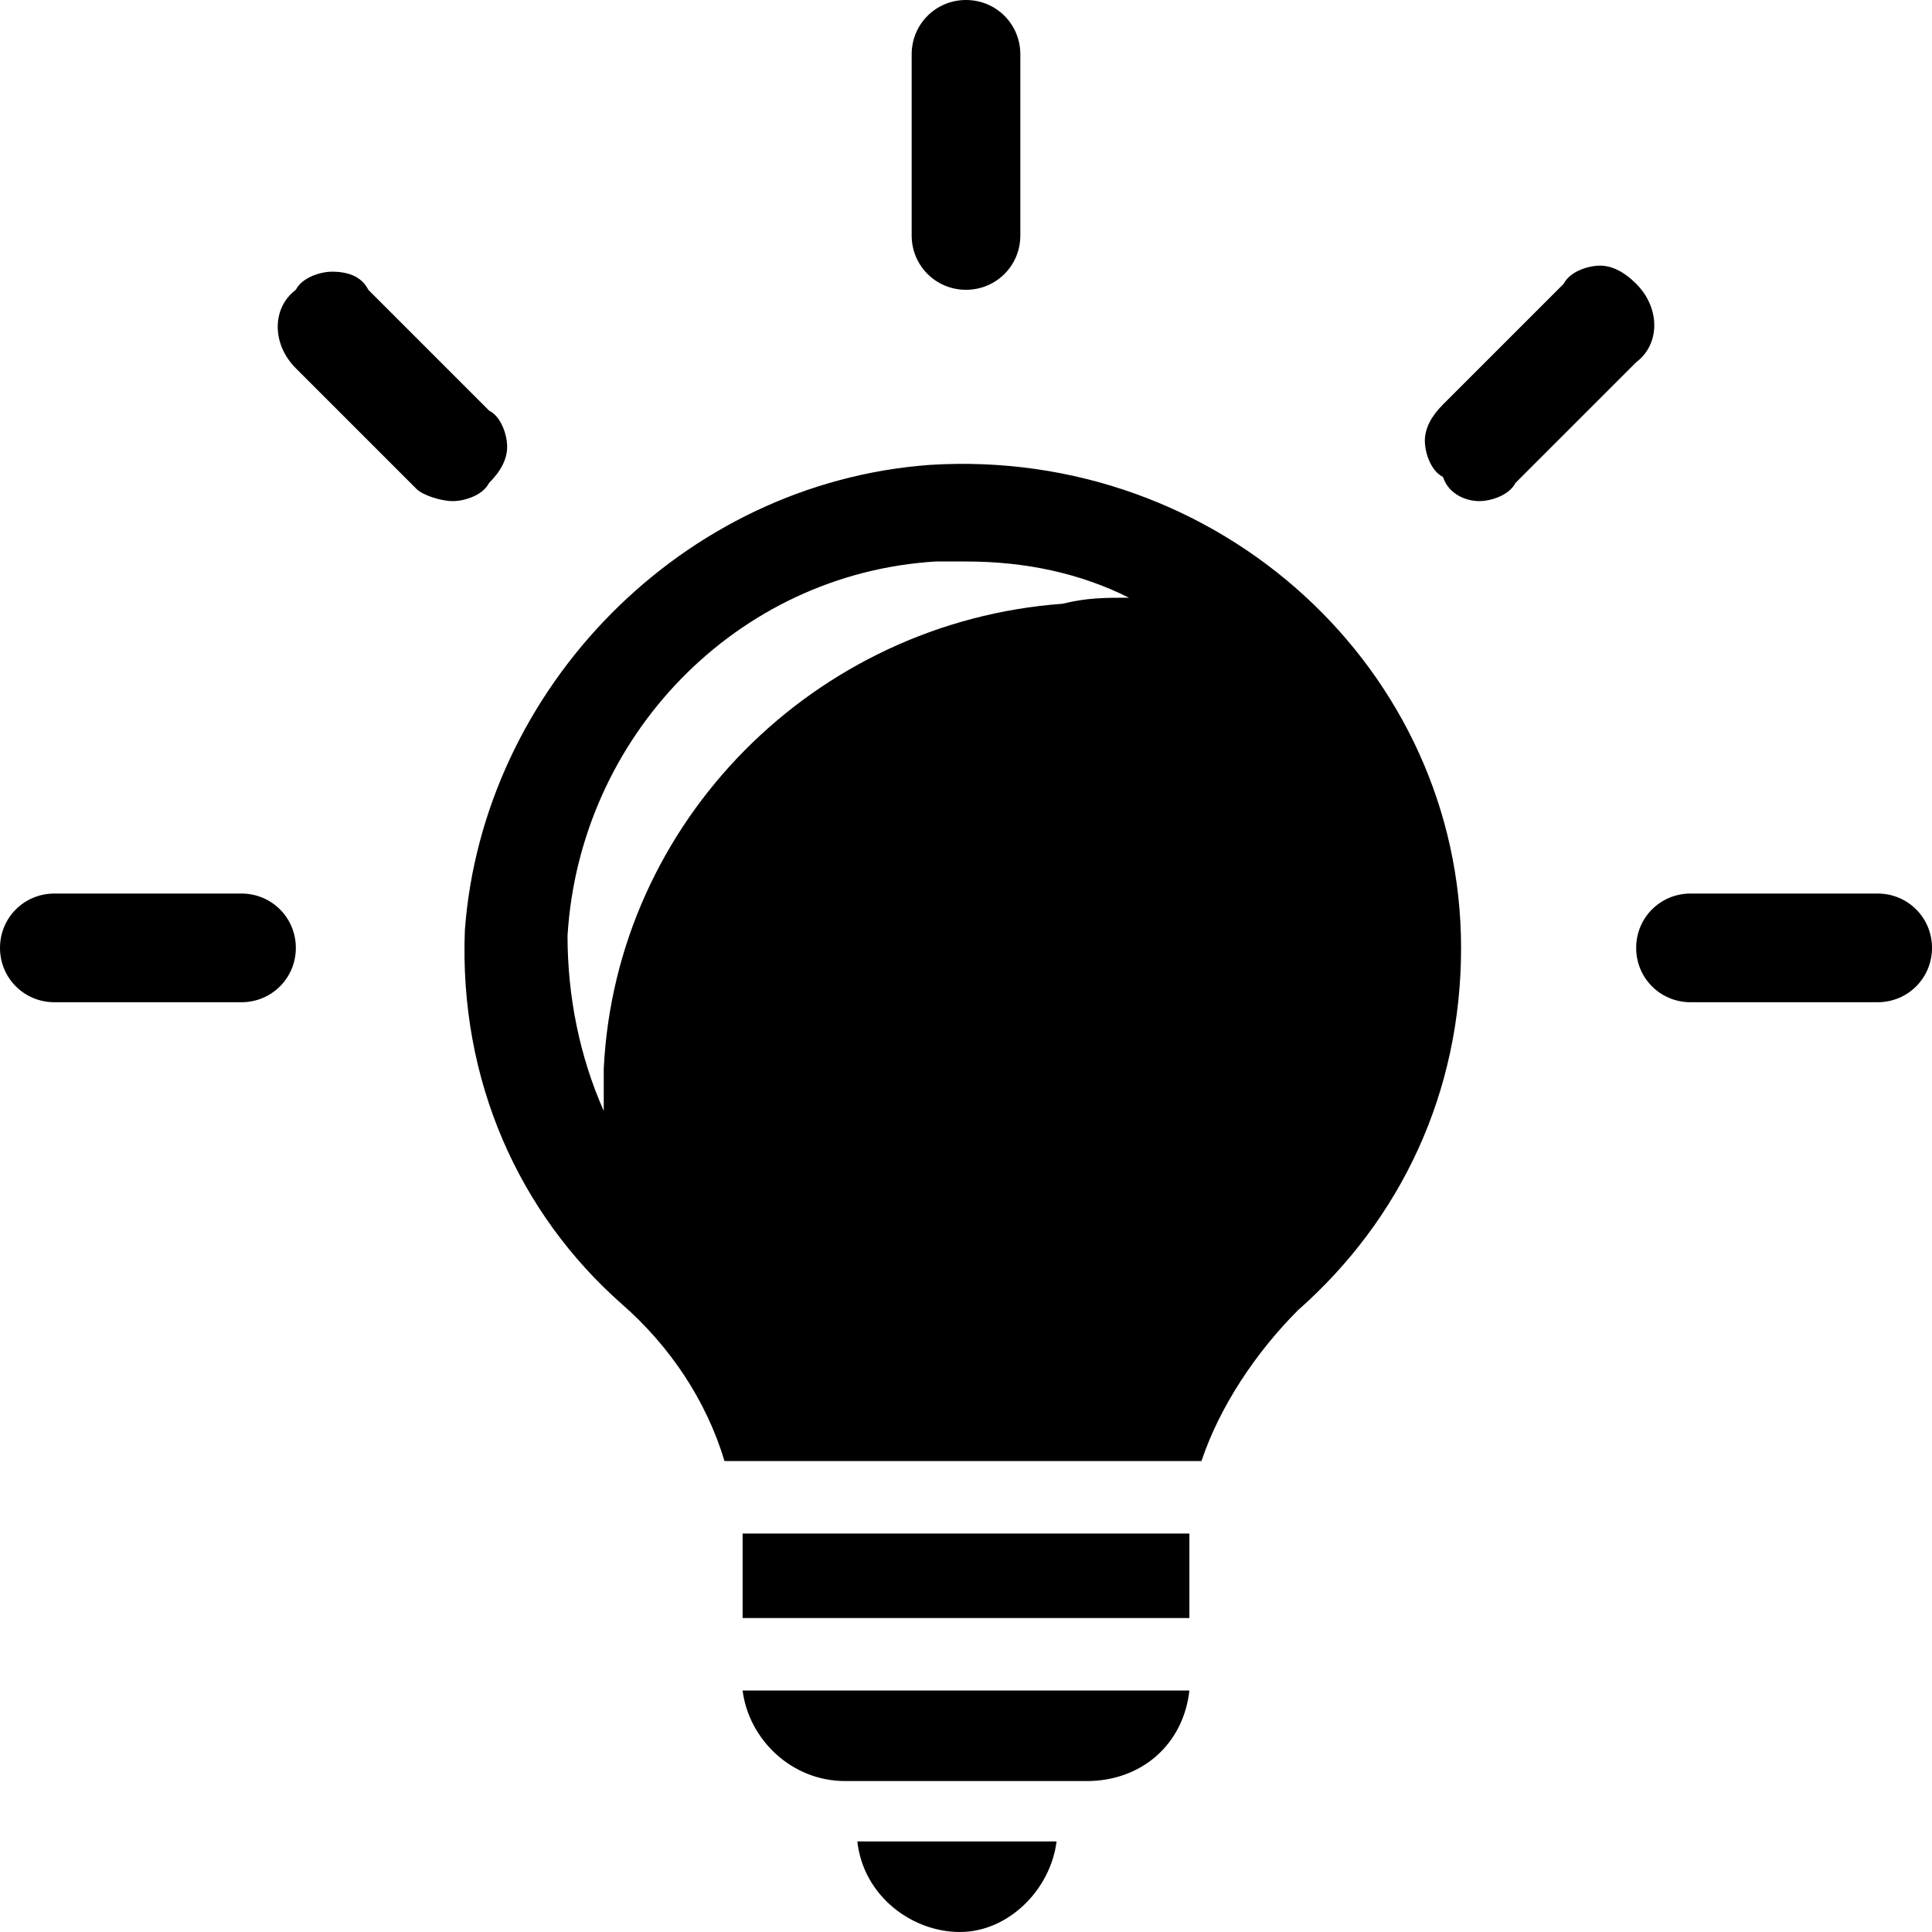 <svg id="li-ideas-light-bulb" xmlns="http://www.w3.org/2000/svg" viewBox="0 0 32 32">
    <path d="M14.2 30.5h3.3c-.1.8-.8 1.5-1.6 1.5s-1.6-.6-1.7-1.5zm-.2-1h4c.9 0 1.6-.6 1.7-1.5h-7.4c.1.8.8 1.5 1.7 1.5zm5.9-5.3H12c-.3-1-.9-1.9-1.7-2.6-1.7-1.5-2.7-3.7-2.6-6.2.3-4 3.6-7.4 7.7-7.7 4.8-.3 8.8 3.4 8.8 8 0 2.4-1 4.5-2.7 6-.7.7-1.3 1.6-1.6 2.5zM18.7 9.9c-.8-.4-1.7-.6-2.7-.6h-.5c-3.3.2-5.9 2.9-6.1 6.2 0 1 .2 2 .6 2.9v-.7c.2-4.1 3.5-7.4 7.6-7.7.4-.1.7-.1 1.1-.1zm-6.4 16v.9h7.4v-1.4h-7.4v.5zm18.8-9.3c.5 0 .9-.4.9-.9s-.4-.9-.9-.9H28c-.5 0-.9.4-.9.9s.4.9.9.9h3.1zM4 16.6c.5 0 .9-.4.9-.9s-.4-.9-.9-.9H.9c-.5 0-.9.4-.9.9s.4.9.9.9H4zm20.5-8.3c.2 0 .5-.1.6-.3l2-2c.4-.3.4-.9 0-1.3-.2-.2-.4-.3-.6-.3-.2 0-.5.1-.6.3l-2 2c-.2.2-.3.4-.3.6 0 .2.1.5.3.6.1.3.4.4.6.4zm-17 0c.2 0 .5-.1.6-.3.2-.2.3-.4.3-.6 0-.2-.1-.5-.3-.6l-2-2c-.1-.2-.3-.3-.6-.3-.2 0-.5.1-.6.3-.4.3-.4.9 0 1.3l2 2c.1.1.4.2.6.2zM16 4.8c.5 0 .9-.4.9-.9v-3c0-.5-.4-.9-.9-.9s-.9.4-.9.9v3c0 .5.4.9.9.9z"/>
</svg>
